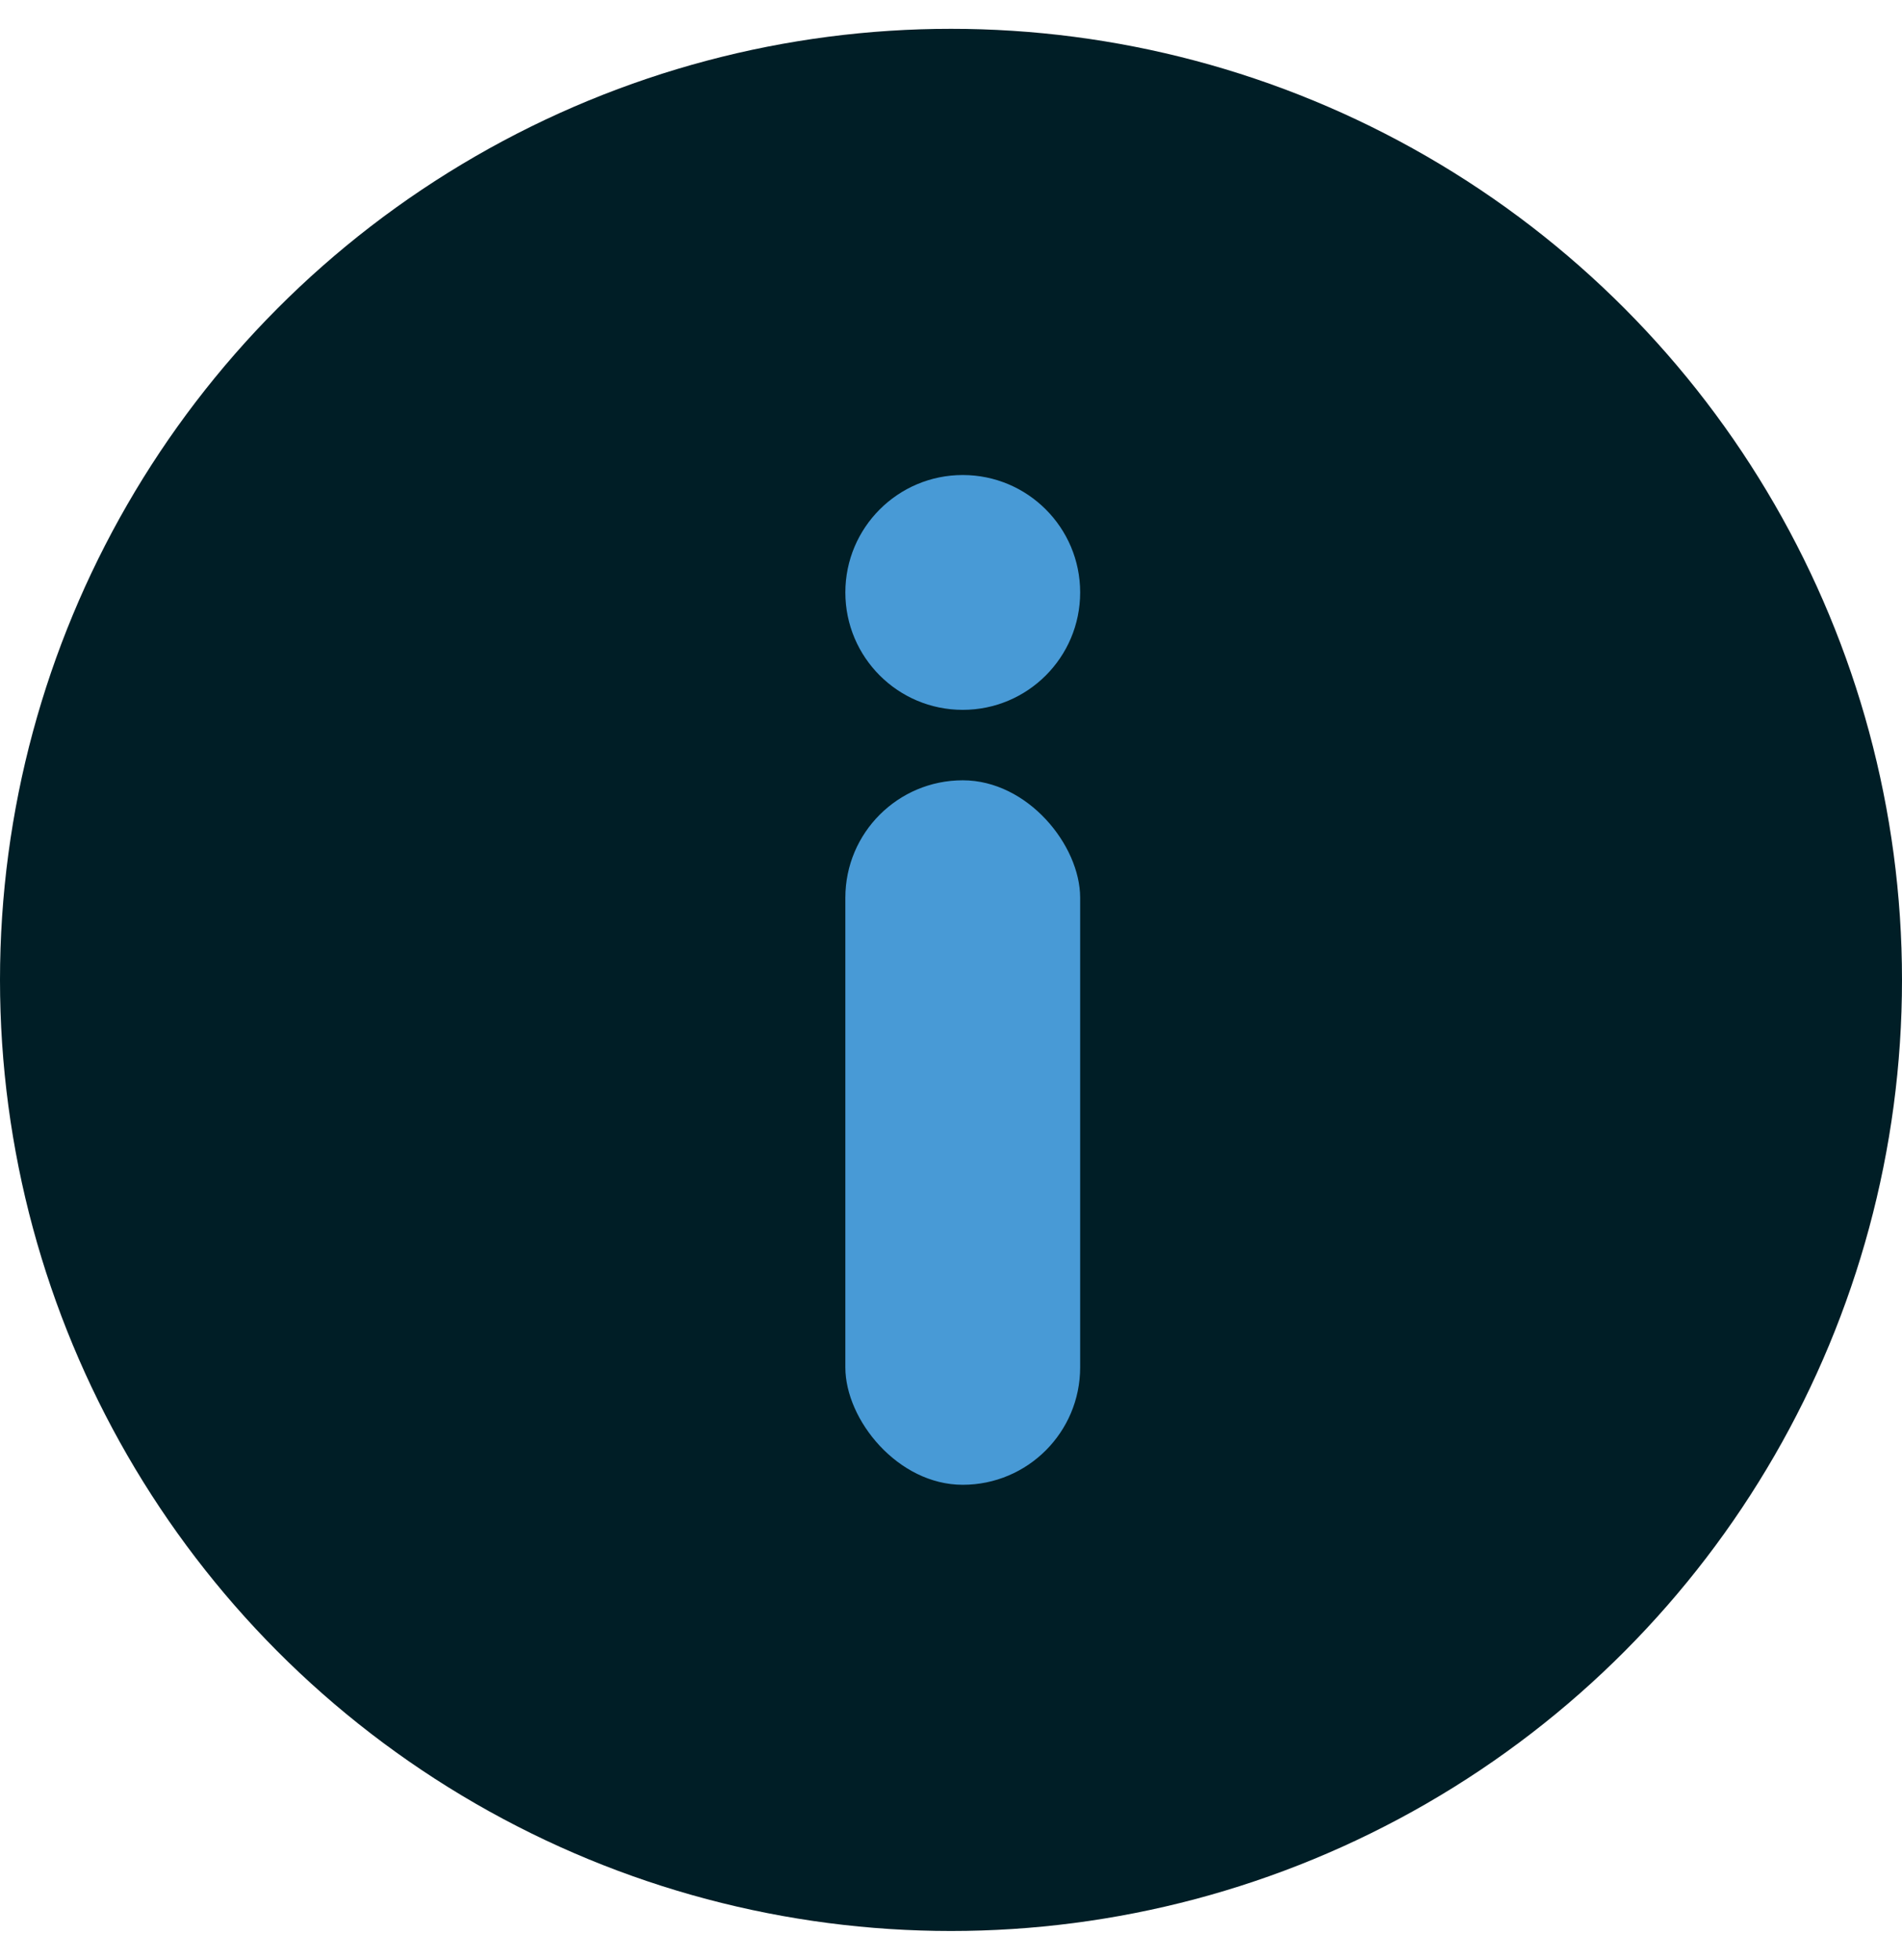 <svg width="33" height="34" viewBox="0 0 33 34" fill="none" xmlns="http://www.w3.org/2000/svg">
<circle cx="16.5" cy="17" r="16.5" fill="#001E26"/>
<ellipse cx="16.704" cy="10.278" rx="2.037" ry="2.037" fill="#489AD6"/>
<rect x="14.667" y="13.537" width="4.074" height="12.222" rx="2.037" fill="#489AD6"/>
</svg>
